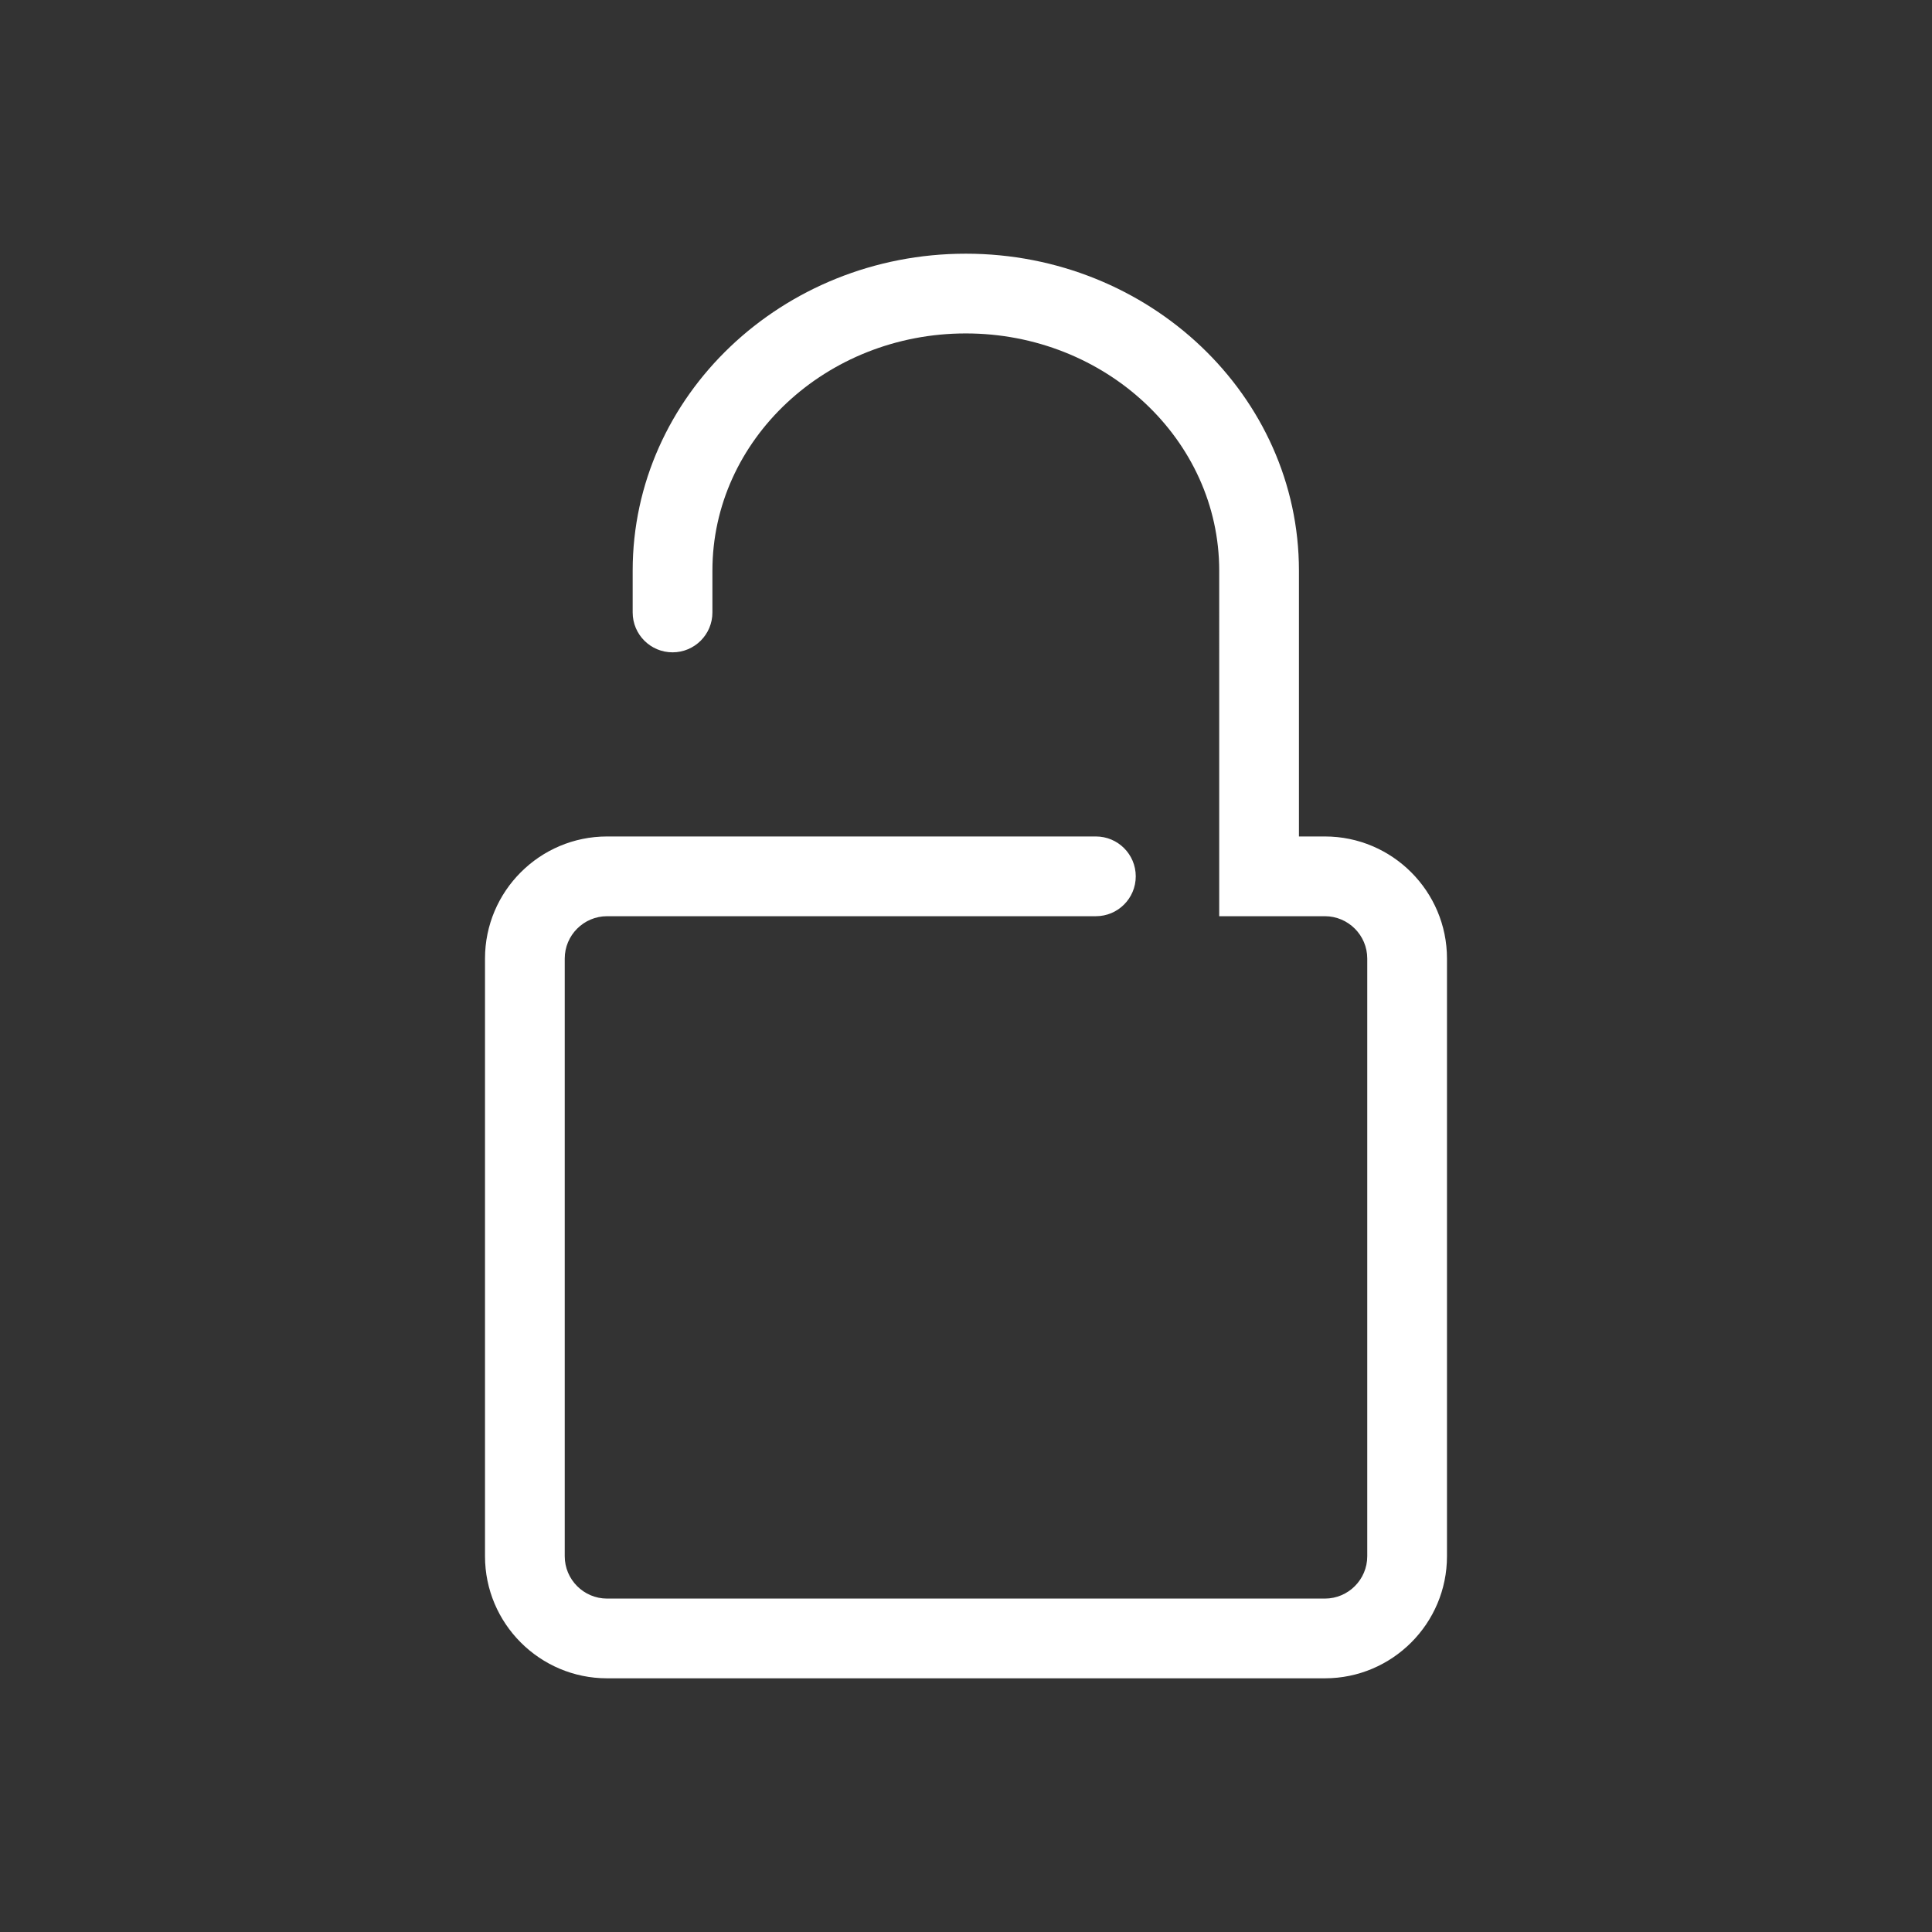 <?xml version="1.0" encoding="utf-8"?>
<!-- Generator: Adobe Illustrator 16.0.0, SVG Export Plug-In . SVG Version: 6.00 Build 0)  -->
<svg version="1.2" baseProfile="tiny" id="Layer_1" xmlns="http://www.w3.org/2000/svg" xmlns:xlink="http://www.w3.org/1999/xlink"
	 x="0px" y="0px" width="283.465px" height="283.465px" viewBox="0 0 283.465 283.465" xml:space="preserve">
<rect x="0" y="0" width="283.465" height="283.465" fill="#333333" stroke="none"/>
<g>
	<path fill="#ffffff" d="M194.391,246.243H89.072c-9.875,0-17.912-8.036-17.912-17.912v-87.692c0-9.875,8.037-17.912,17.912-17.912
		h71.717c3.232,0,5.85,2.618,5.85,5.85s-2.617,5.85-5.85,5.85H89.072c-3.422,0-6.213,2.79-6.213,6.213v87.692
		c0,3.424,2.791,6.213,6.213,6.213h105.318c3.424,0,6.215-2.789,6.215-6.213v-87.692c0-3.423-2.791-6.213-6.215-6.213h-15.506
		V83.723c0-19.19-16.682-34.802-37.182-34.802c-20.498,0-37.176,15.611-37.176,34.802v6.139c0,3.23-2.617,5.849-5.85,5.849
		c-3.23,0-5.85-2.618-5.85-5.849v-6.139c0-25.643,21.924-46.501,48.875-46.501c26.953,0,48.881,20.858,48.881,46.501v39.004h3.807
		c9.877,0,17.914,8.037,17.914,17.912v87.692C212.305,238.207,204.268,246.243,194.391,246.243z"/>
</g>
</svg>
